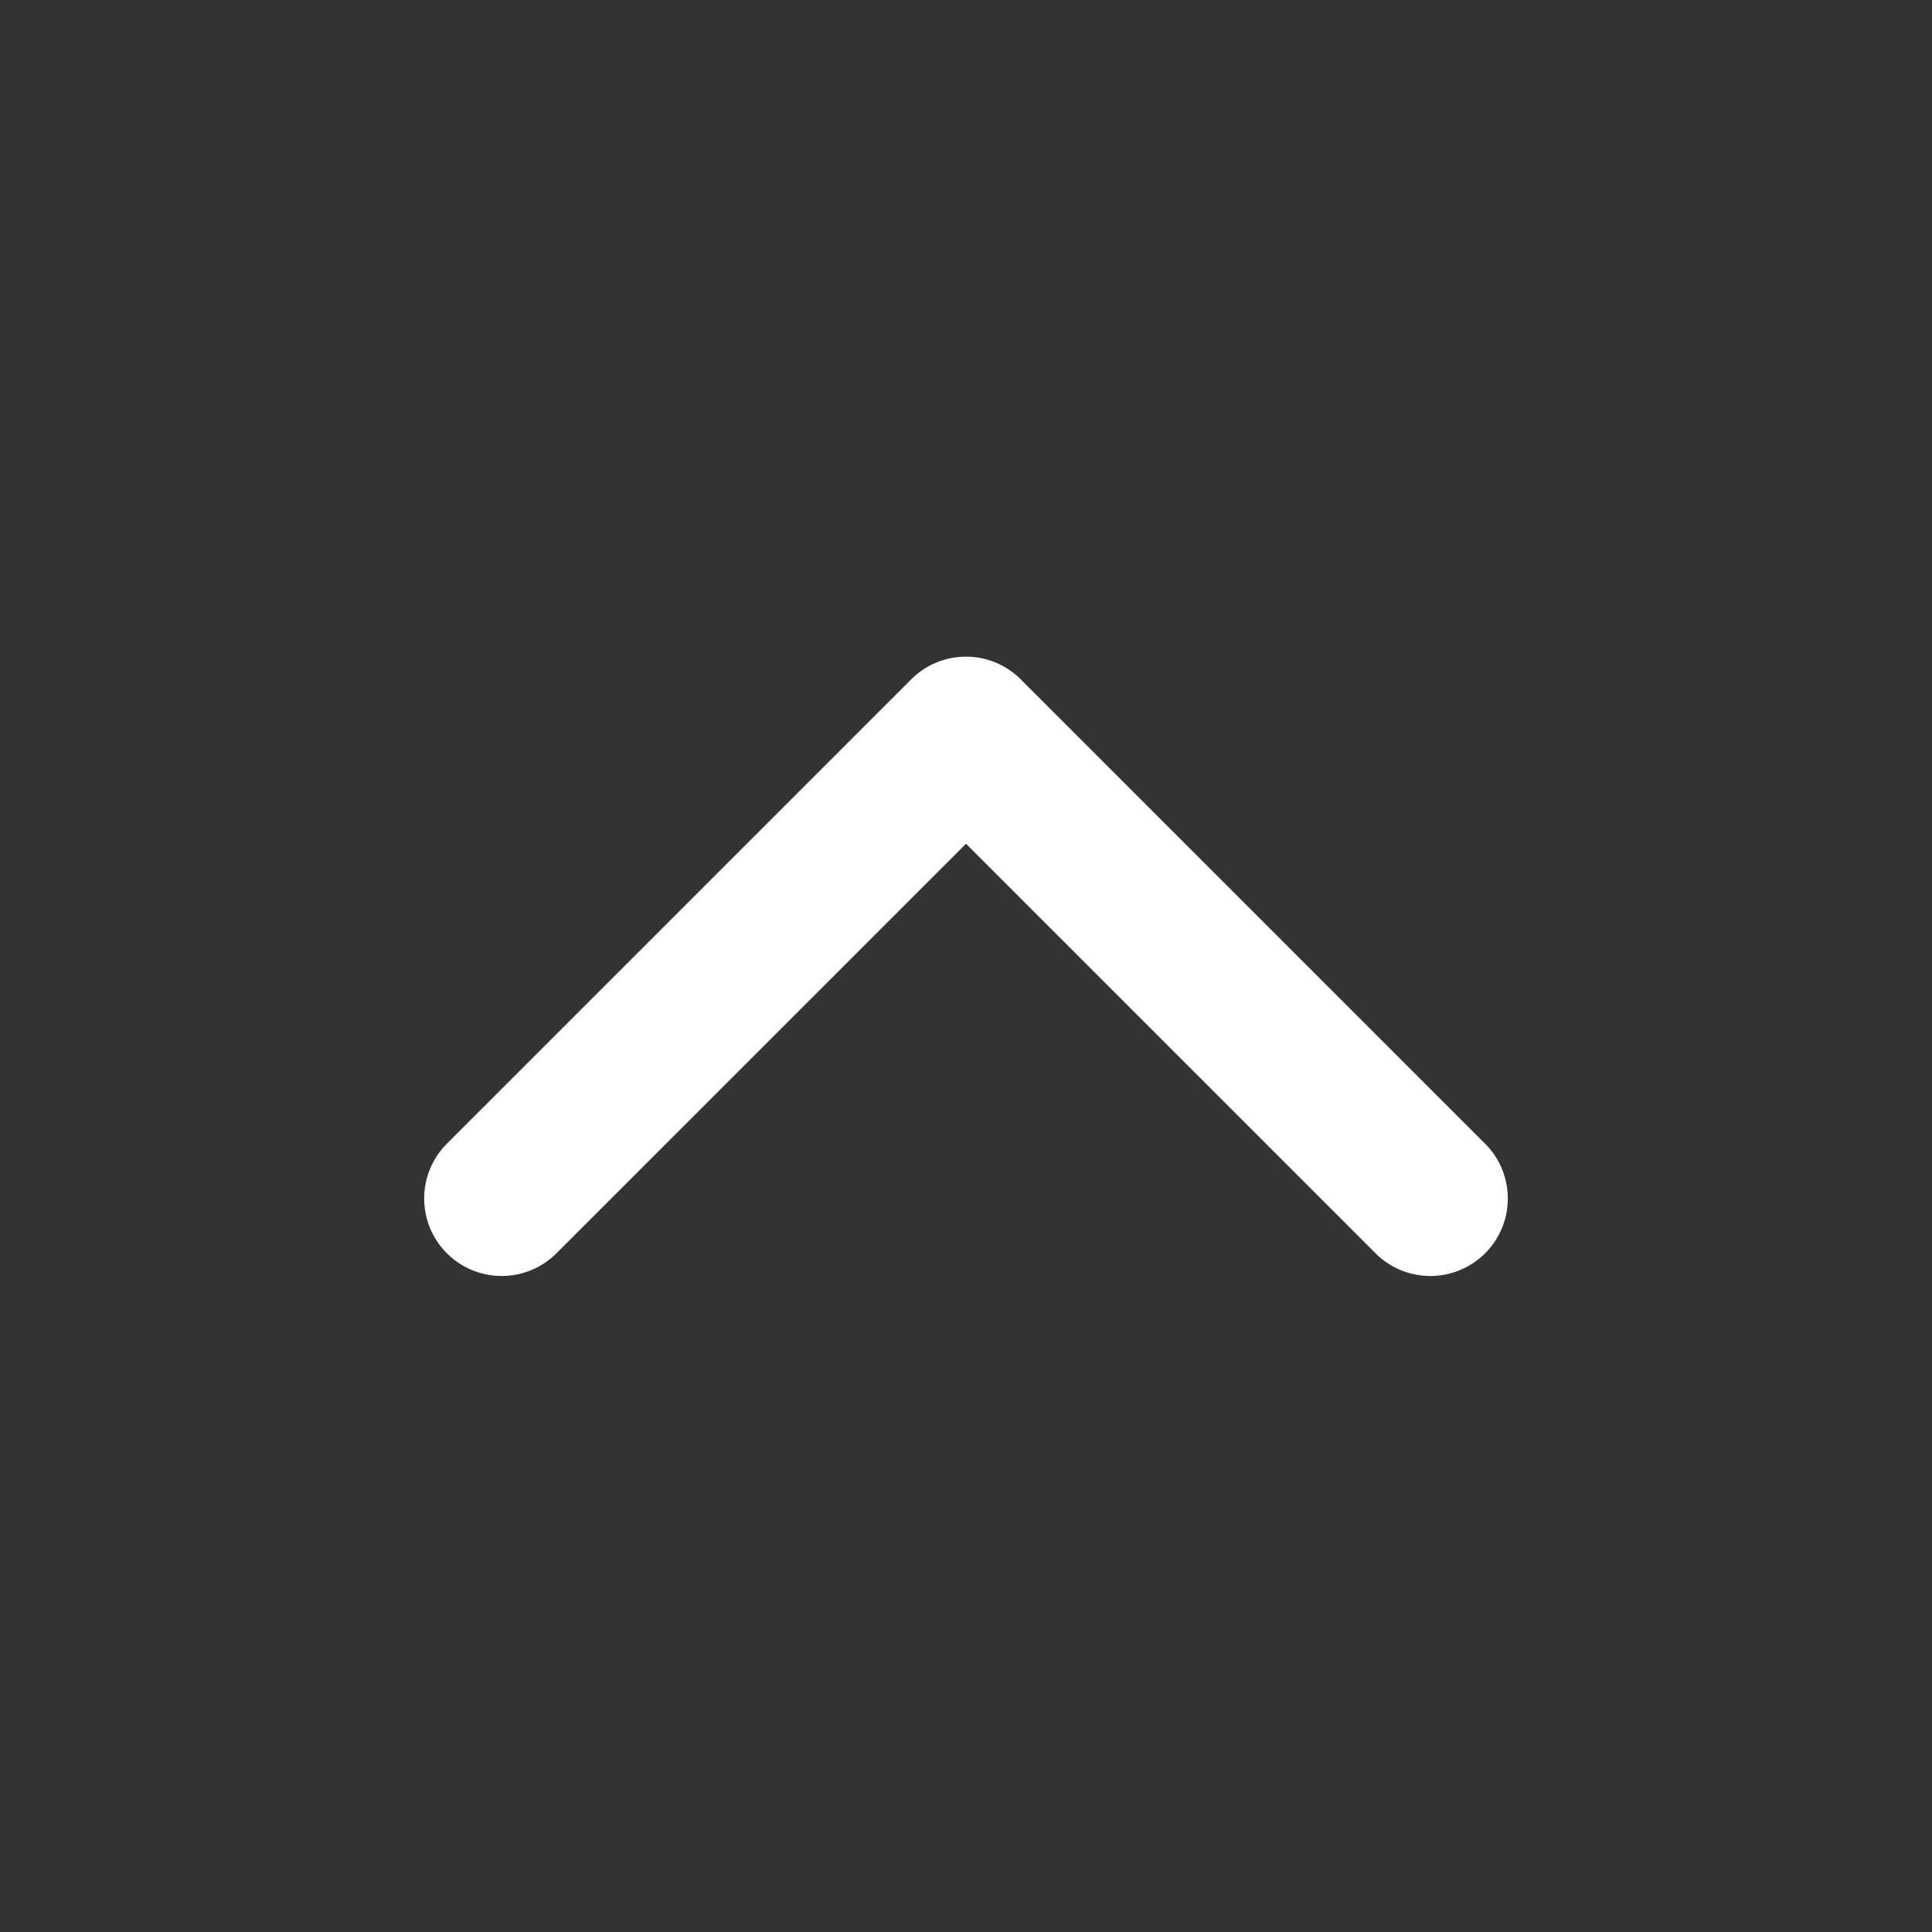 <svg xmlns:dc="http://purl.org/dc/elements/1.1/" 
xmlns:cc="http://creativecommons.org/ns#" xmlns:rdf="http://www.w3.org/1999/02/22-rdf-syntax-ns#"
 xmlns:svg="http://www.w3.org/2000/svg" xmlns="http://www.w3.org/2000/svg" xmlns:sodipodi="http://sodipodi.sourceforge.net/DTD/sodipodi-0.dtd" 
 xmlns:inkscape="http://www.inkscape.org/namespaces/inkscape" version="1.1" x="0px" y="0px" viewBox="0 0 100 100">
 <rect x="0" y="0" width="100" height="100" fill="#333333" stroke="none"/>
 <g transform="translate(0,-952.362)">
 <path style="text-indent:0;text-transform:none;direction:ltr;block-progression:tb;baseline-shift:baseline;color:#000000;enable-background:accumulate;" d="m 49.531,986.378 a 4,4 0 0 0 -2.375,1.156 l -24,24 a 4.011,4.011 0 1 0 5.688,5.656 L 50,996.035 71.156,1017.191 a 4.011,4.011 0 1 0 5.688,-5.656 l -24,-24 a 4,4 0 0 0 -3.313,-1.156 z" fill="#fff" fill-opacity="1" stroke="none" marker="none" visibility="visible" display="inline" overflow="visible"/></g> 
 </svg>